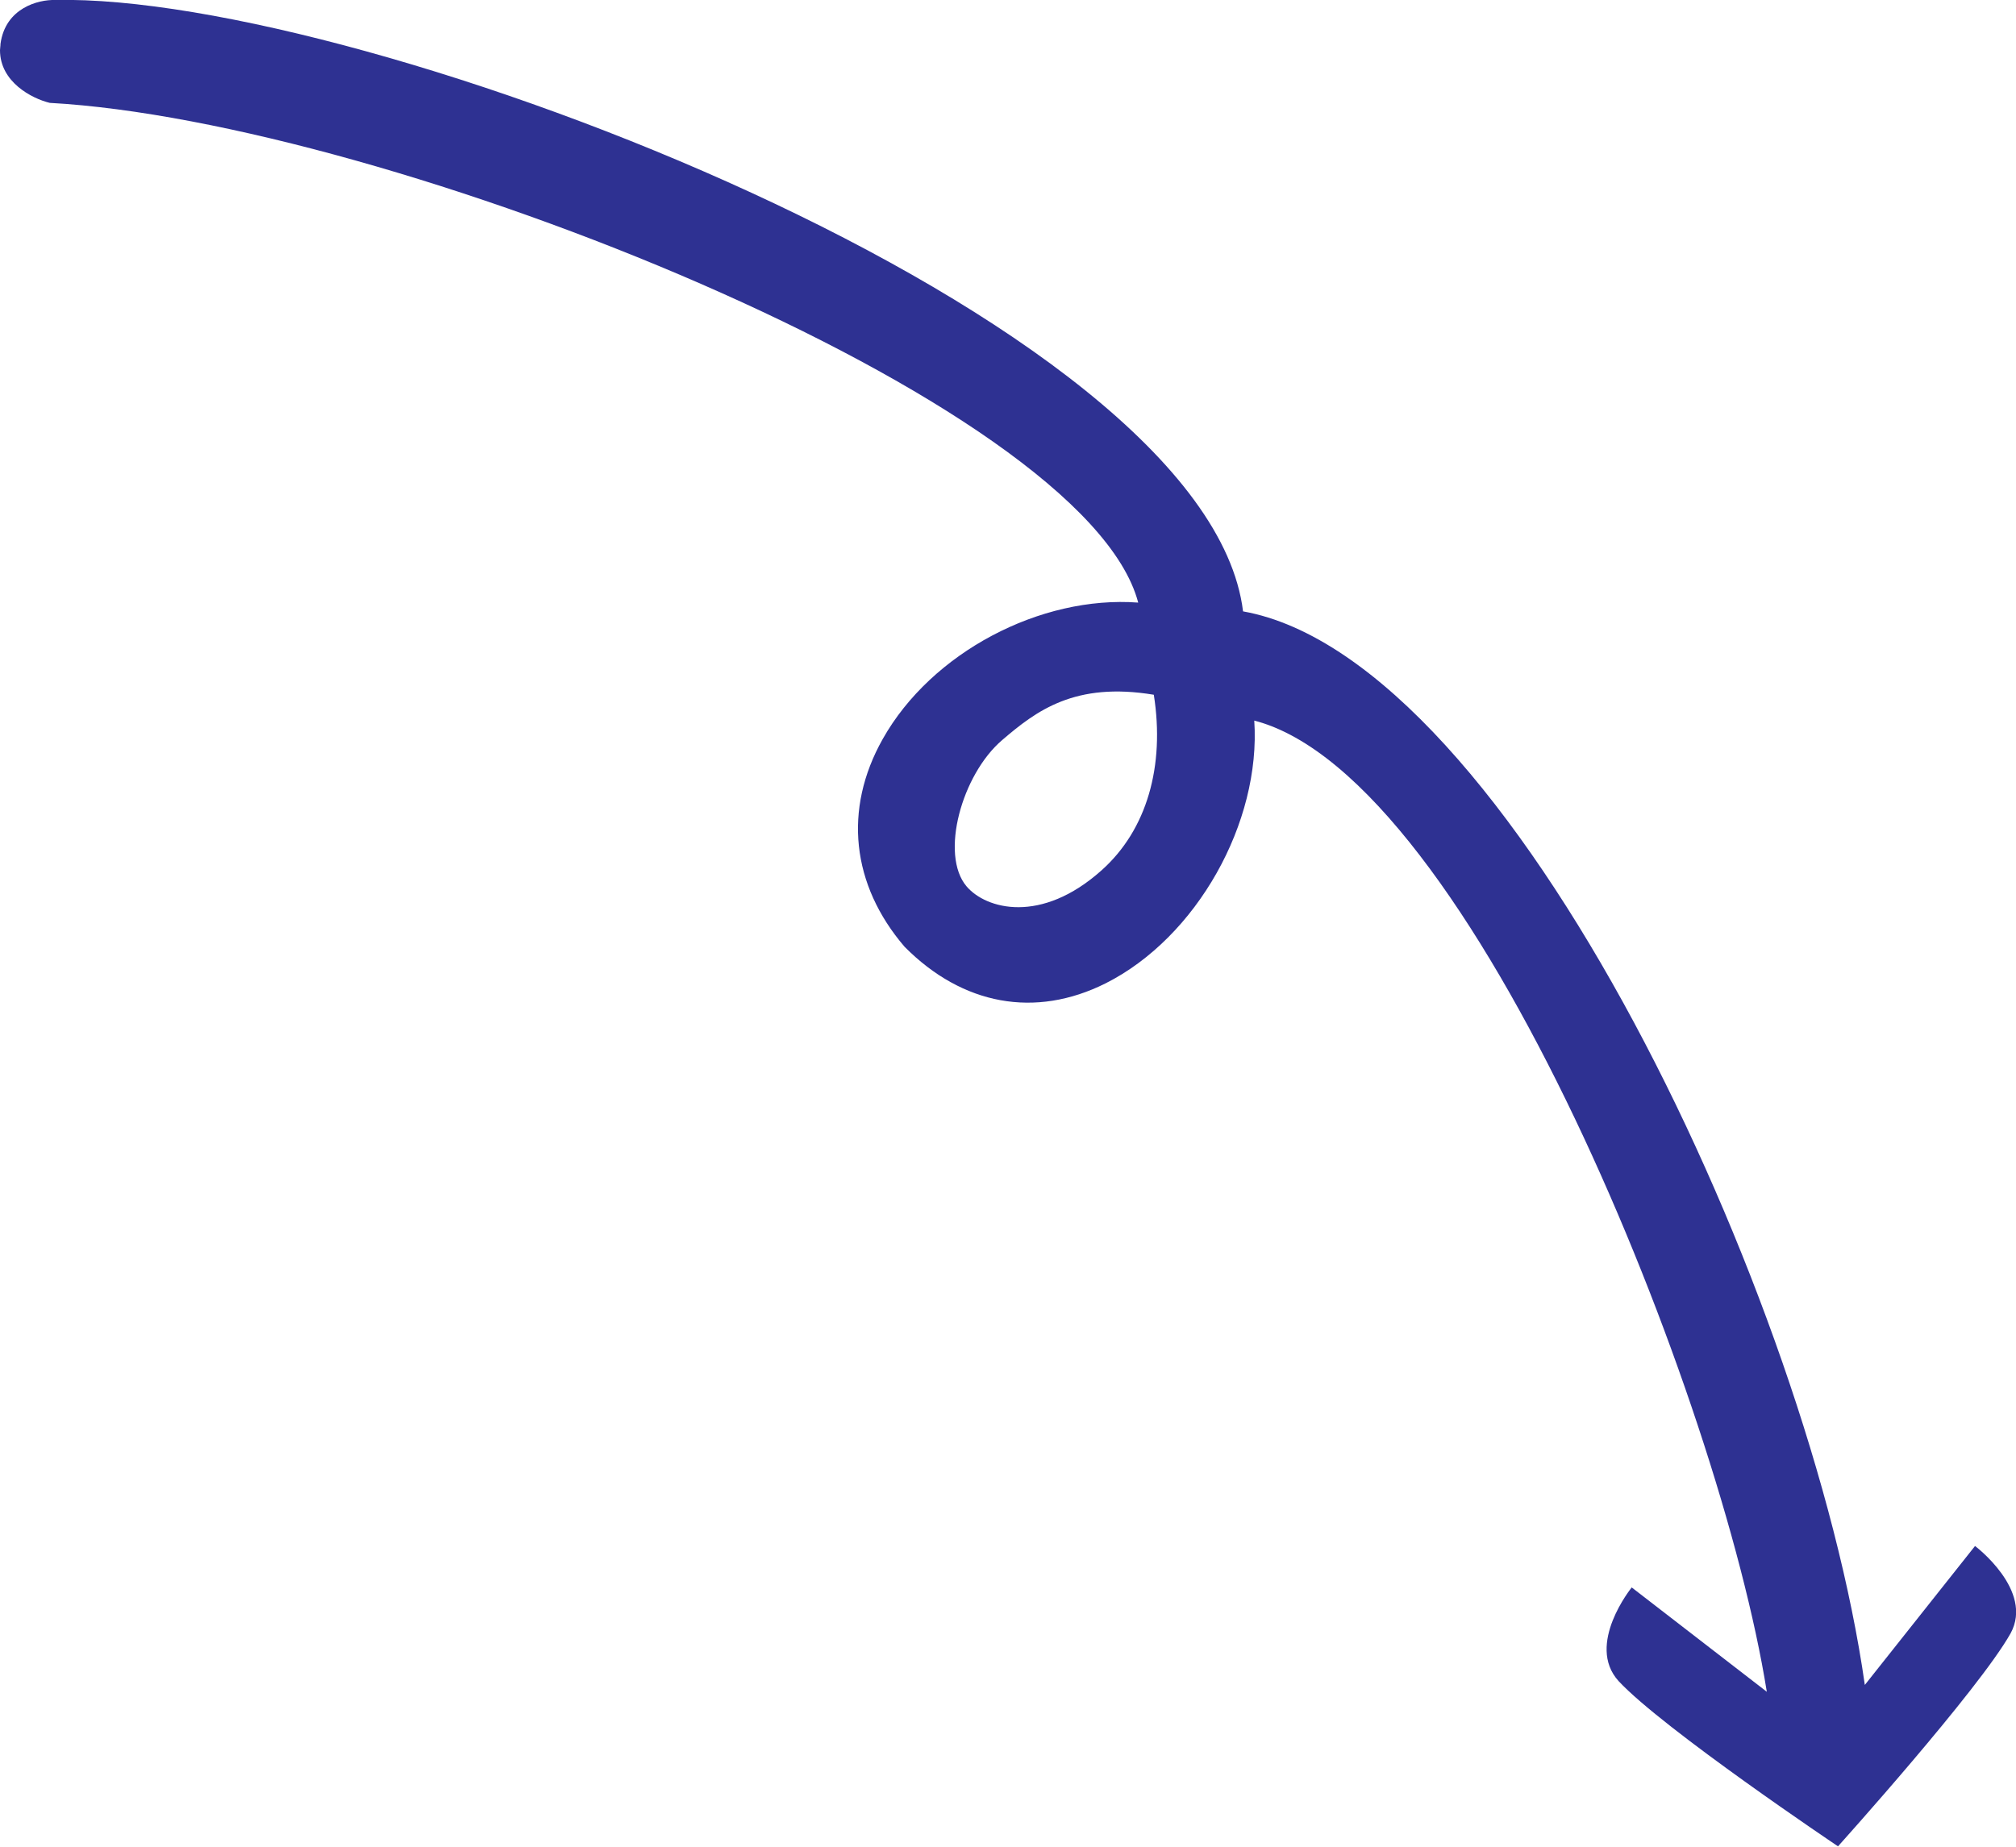 <?xml version="1.0" encoding="utf-8"?>
<svg version="1.1" id="Layer_1"
	xmlns="http://www.w3.org/2000/svg"
	xmlns:xlink="http://www.w3.org/1999/xlink" viewBox="0 0 413.4 378.8" style="enable-background:new 0 0 413.4 378.8;" xml:space="preserve">
	<style type="text/css">
	.st0{fill:#2E3192;}
	</style>
	<path fill="#2E3192" d="M405,317.1l-22.6,28.5c-11.2-78.7-72.6-210.4-127.5-220.2C247.5,65,74.6-1.4,11.3,0C7.9-0.1,1.1,1.6,0.1,9
	C0.1,9.5,0,9.9,0,10.3c0,6.5,6.5,9.9,10.2,10.8c69.3,3.8,212.3,61,223.2,102.5c-20-1.5-42.4,10.2-52.4,28
	c-8.1,14.4-6.4,29.9,4.5,42.6c11.9,12,26.8,14.7,41.2,7.5c18.7-9.4,31.9-33,30.5-53.9c44.6,11.5,95.6,139.6,105.1,199.2l-27.7-21.4
	c0,0-9.5,11.7-2.7,19.2c9.1,9.8,45,33.9,45,33.9s28.9-32.1,35.4-43.7C417.1,326.2,405,317.1,405,317.1L405,317.1z M225.9,178.5
	c-12.4,11.1-23.7,8-27.7,3.3c-5.5-6.5-1-22.9,7.3-30c7-6,14.9-12,31.1-9.3C238.9,157.1,235.2,170.2,225.9,178.5L225.9,178.5z"/>
</svg>
